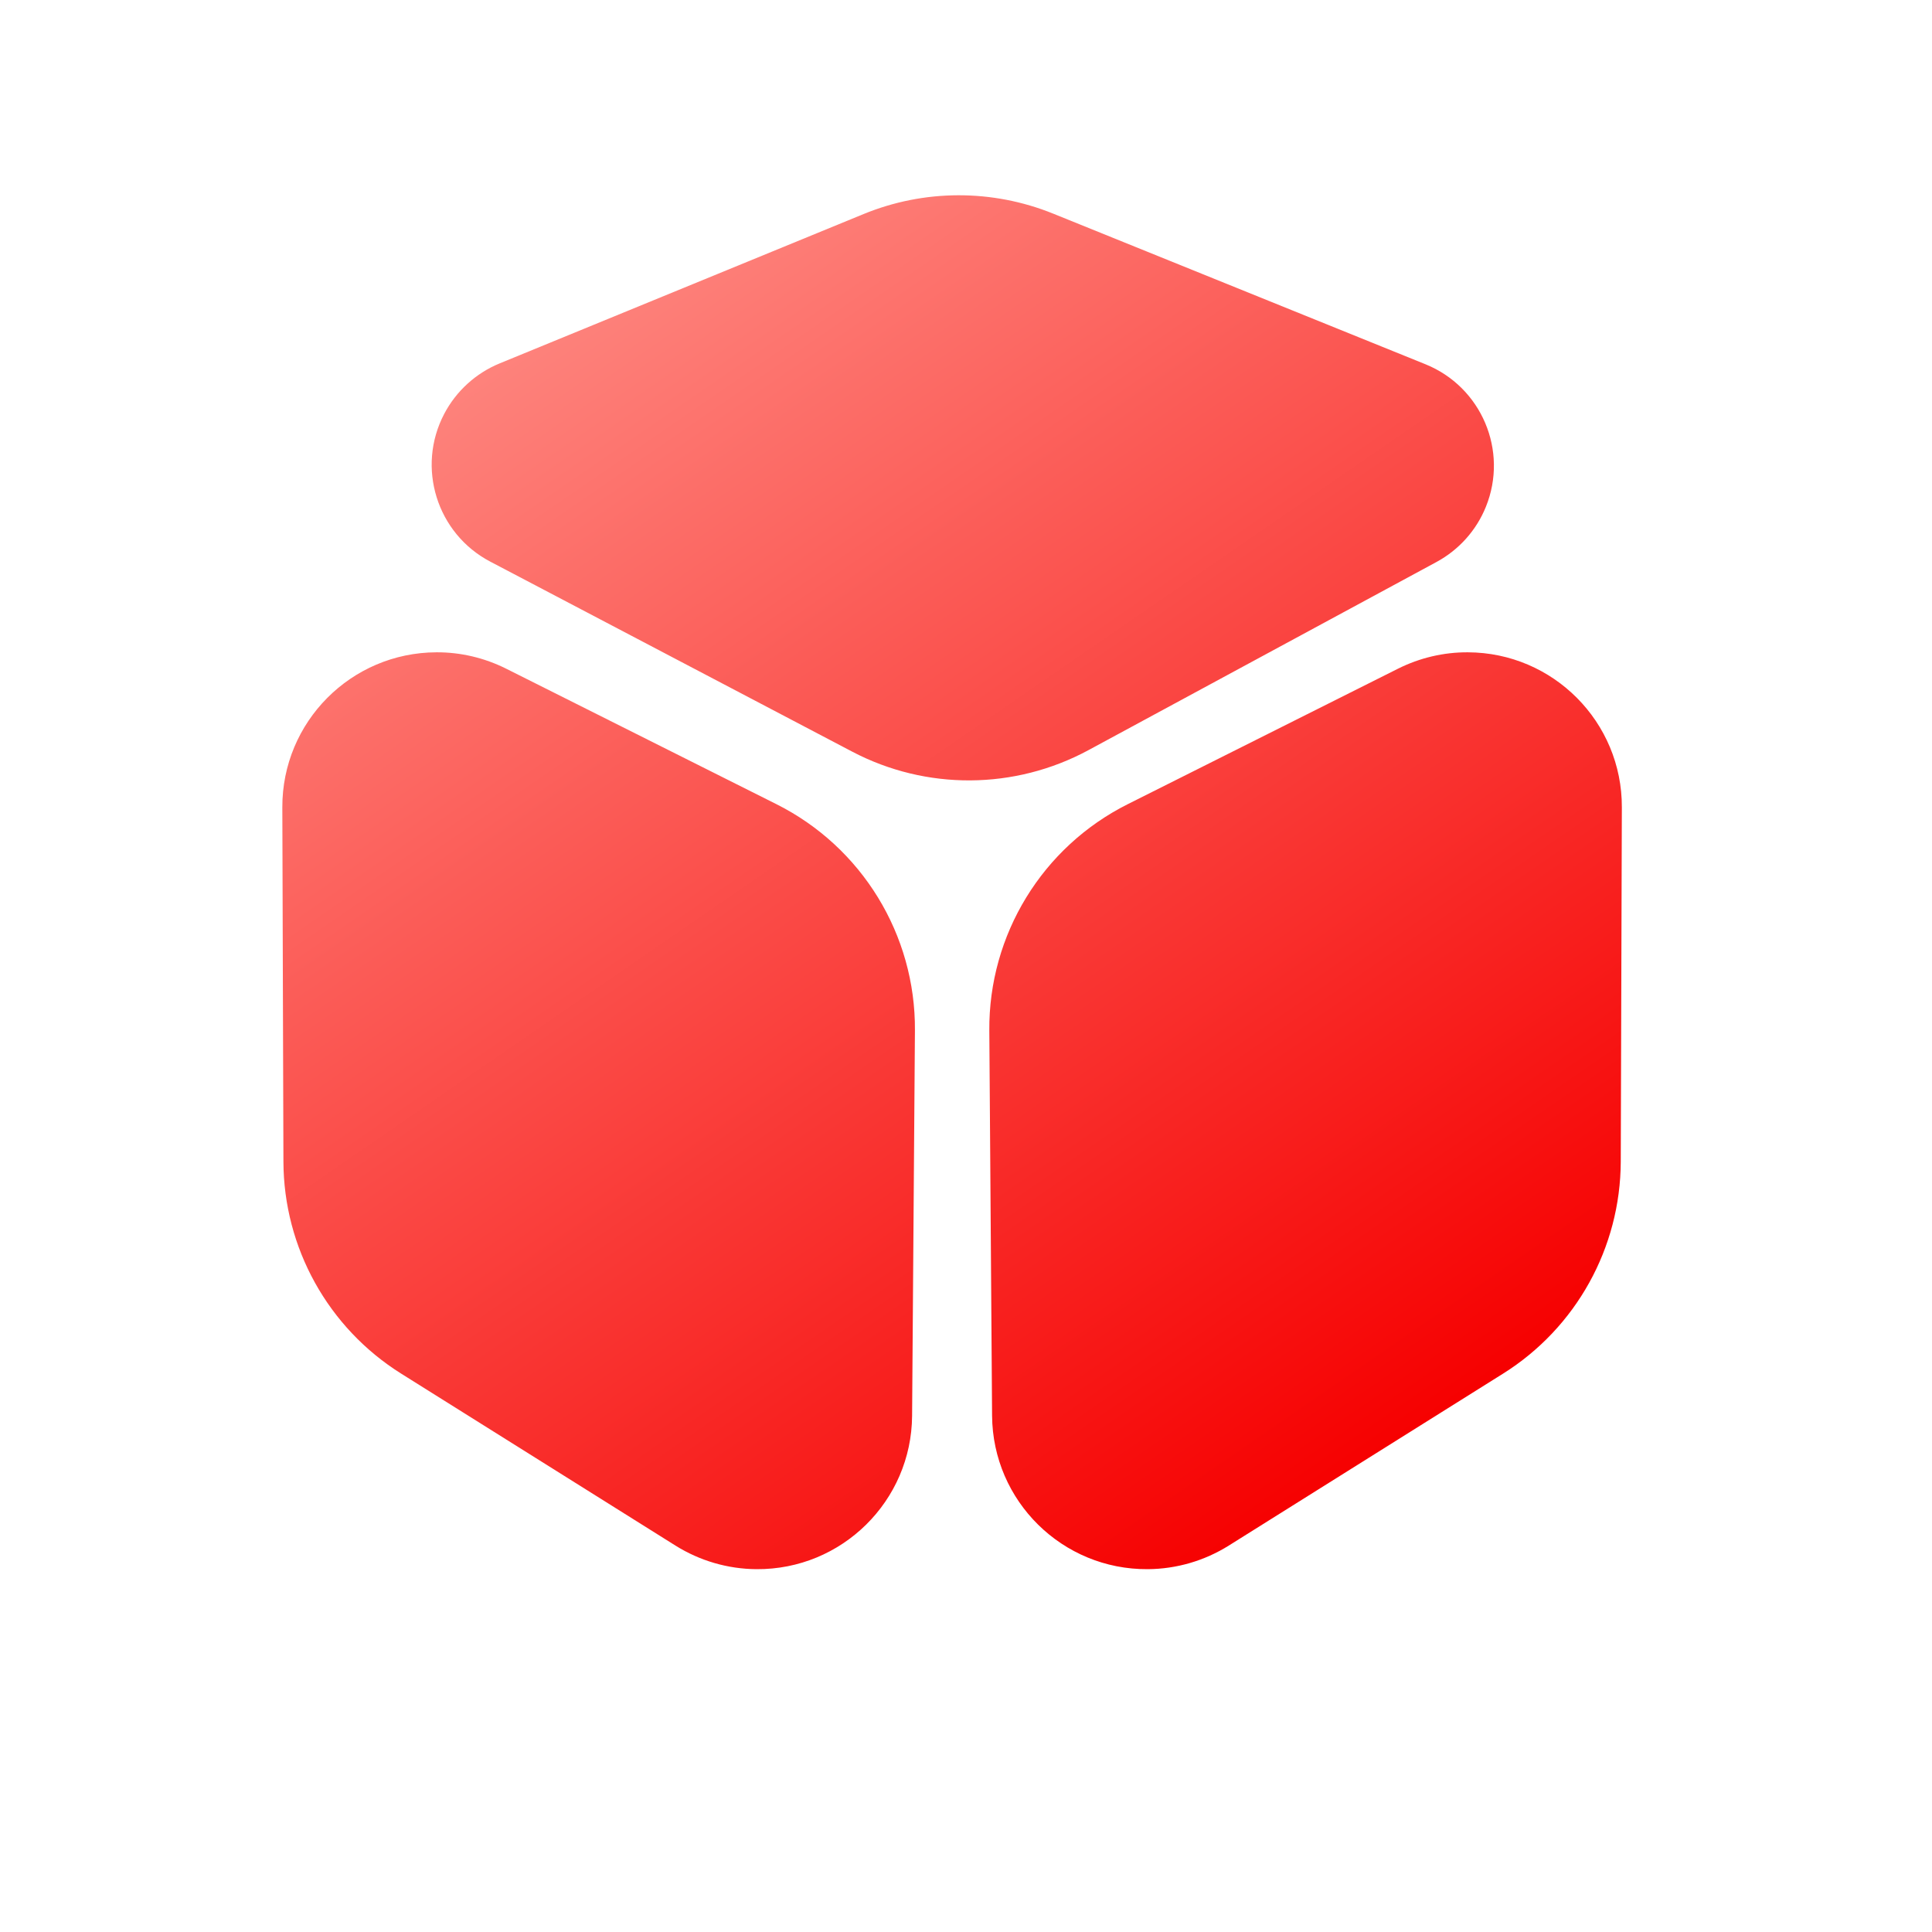 <?xml version="1.0" encoding="UTF-8"?>
<svg width="30px" height="30px" viewBox="0 0 30 30" version="1.1" xmlns="http://www.w3.org/2000/svg" xmlns:xlink="http://www.w3.org/1999/xlink">
    <title>btn_tab_gpc_sel</title>
    <defs>
        <linearGradient x1="20.693%" y1="-14.567%" x2="89.404%" y2="87.944%" id="linearGradient-1">
            <stop stop-color="#FF9B93" offset="0%"></stop>
            <stop stop-color="#F60000" offset="100%"></stop>
        </linearGradient>
    </defs>
    <g id="图标" stroke="none" stroke-width="1" fill="none" fill-rule="evenodd">
        <g id="btn_tab_gpc_sel" fill="url(#linearGradient-1)" transform="translate(0, -0)">
            <g id="轮廓" transform="translate(4.384, 3.032)">
                <path d="M2.393,7.097 C2.768,7.095 3.139,7.183 3.475,7.351 L3.475,7.351 L7.67,9.454 C8.999,10.119 9.834,11.483 9.823,12.969 L9.823,12.969 L9.779,18.952 C9.77,20.277 8.687,21.344 7.362,21.334 C6.917,21.331 6.482,21.204 6.105,20.968 L6.105,20.968 L1.846,18.298 C0.711,17.587 0.021,16.344 0.017,15.005 L0.017,15.005 L1.17654661e-05,9.504 C-0.004,8.179 1.067,7.101 2.393,7.097 Z M18.408,7.097 C19.733,7.101 20.805,8.179 20.8,9.504 L20.783,15.005 C20.779,16.344 20.089,17.587 18.955,18.298 L14.696,20.968 C14.319,21.204 13.884,21.331 13.439,21.334 C12.113,21.344 11.031,20.277 11.021,18.952 L10.978,12.969 C10.967,11.483 11.801,10.119 13.13,9.454 L17.325,7.351 C17.661,7.183 18.032,7.095 18.408,7.097 Z M9.025,0.292 C9.968,-0.095 11.024,-0.097 11.969,0.285 L11.969,0.285 L17.75,2.624 C18.621,2.976 19.041,3.967 18.689,4.837 C18.541,5.204 18.269,5.507 17.921,5.695 L17.921,5.695 L12.516,8.617 C11.373,9.234 9.998,9.243 8.848,8.639 L8.848,8.639 L3.229,5.689 C2.398,5.253 2.078,4.225 2.514,3.394 C2.7,3.04 3.005,2.763 3.374,2.611 L3.374,2.611 Z" id="形状结合"></path>
            </g>
        </g>
    </g>
</svg>